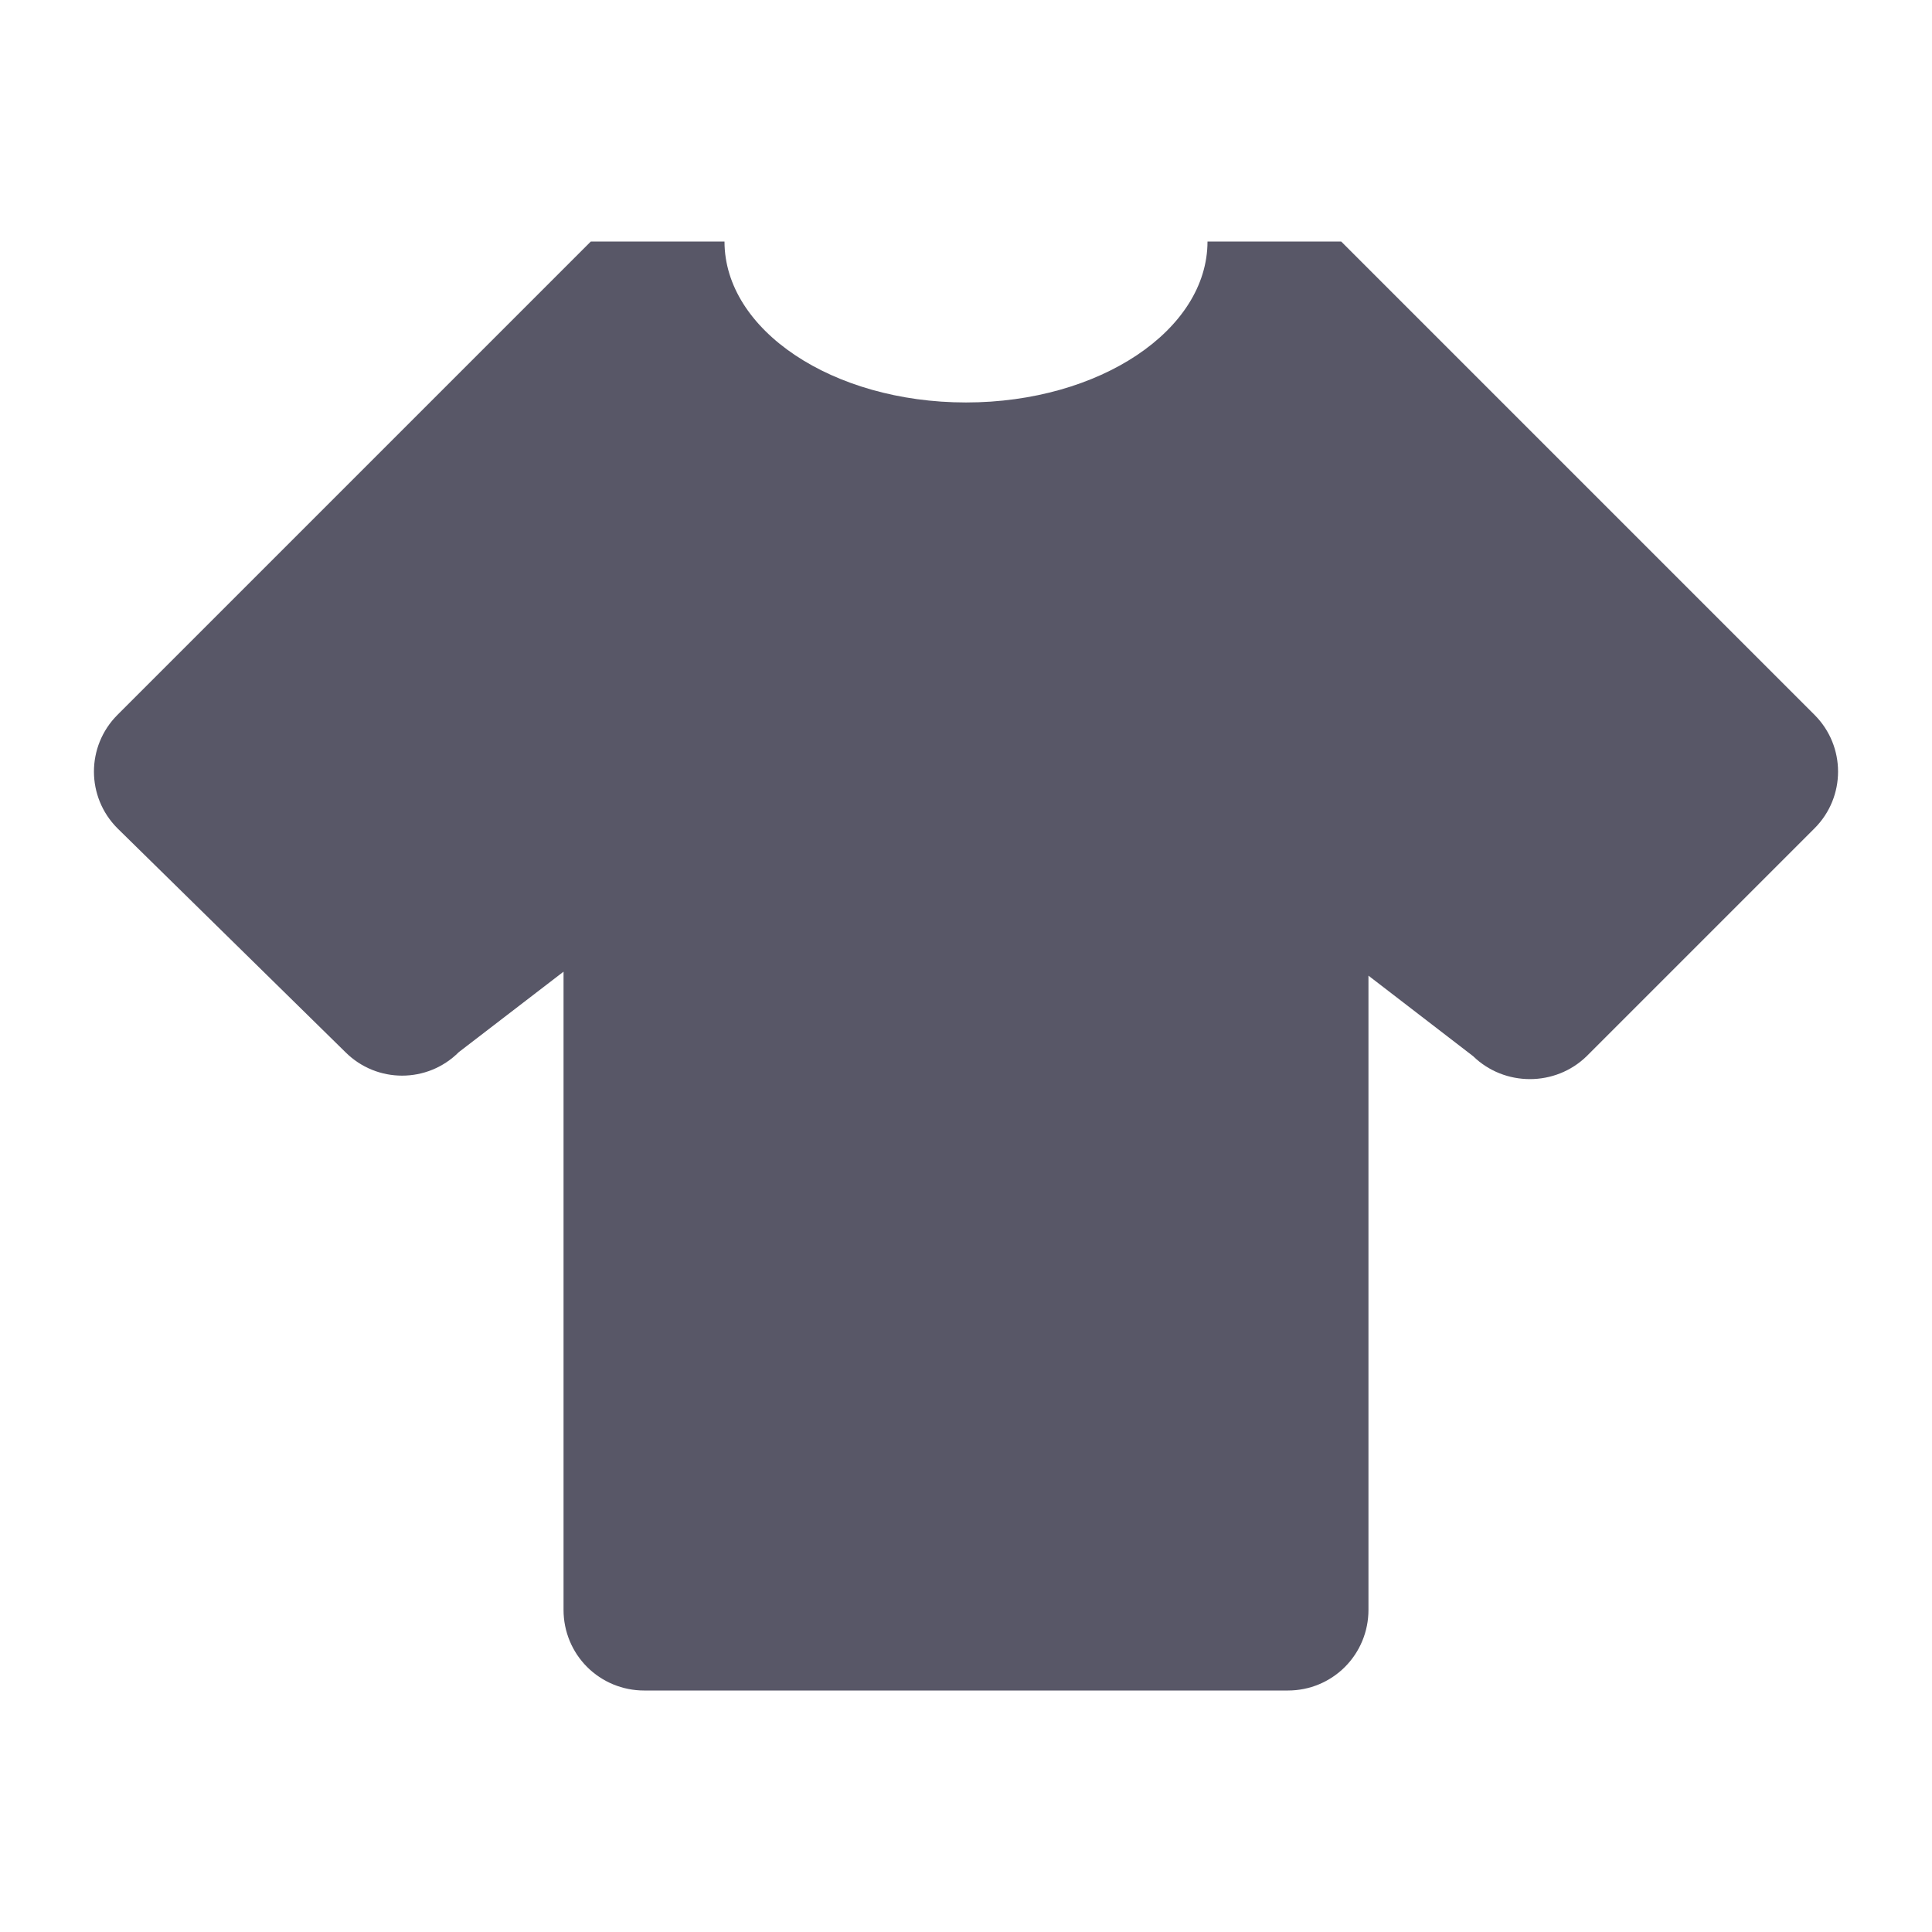<svg width="16" height="16" viewBox="0 0 16 16" fill="none" xmlns="http://www.w3.org/2000/svg">
<path d="M10.667 14H5.333C5.157 14 4.987 13.93 4.862 13.805C4.737 13.68 4.667 13.51 4.667 13.333V8.047L3.8 8.713C3.54 8.973 3.12 8.973 2.86 8.713L0.973 6.86C0.713 6.6 0.713 6.18 0.973 5.92L4.893 2H6C6 2.733 6.893 3.333 8 3.333C9.107 3.333 10 2.733 10 2H11.107L15.027 5.92C15.287 6.18 15.287 6.6 15.027 6.86L13.14 8.747C12.88 9 12.46 9 12.2 8.747L11.333 8.08V13.333C11.333 13.51 11.263 13.68 11.138 13.805C11.013 13.93 10.844 14 10.667 14Z" fill="#585767"/>
</svg>
